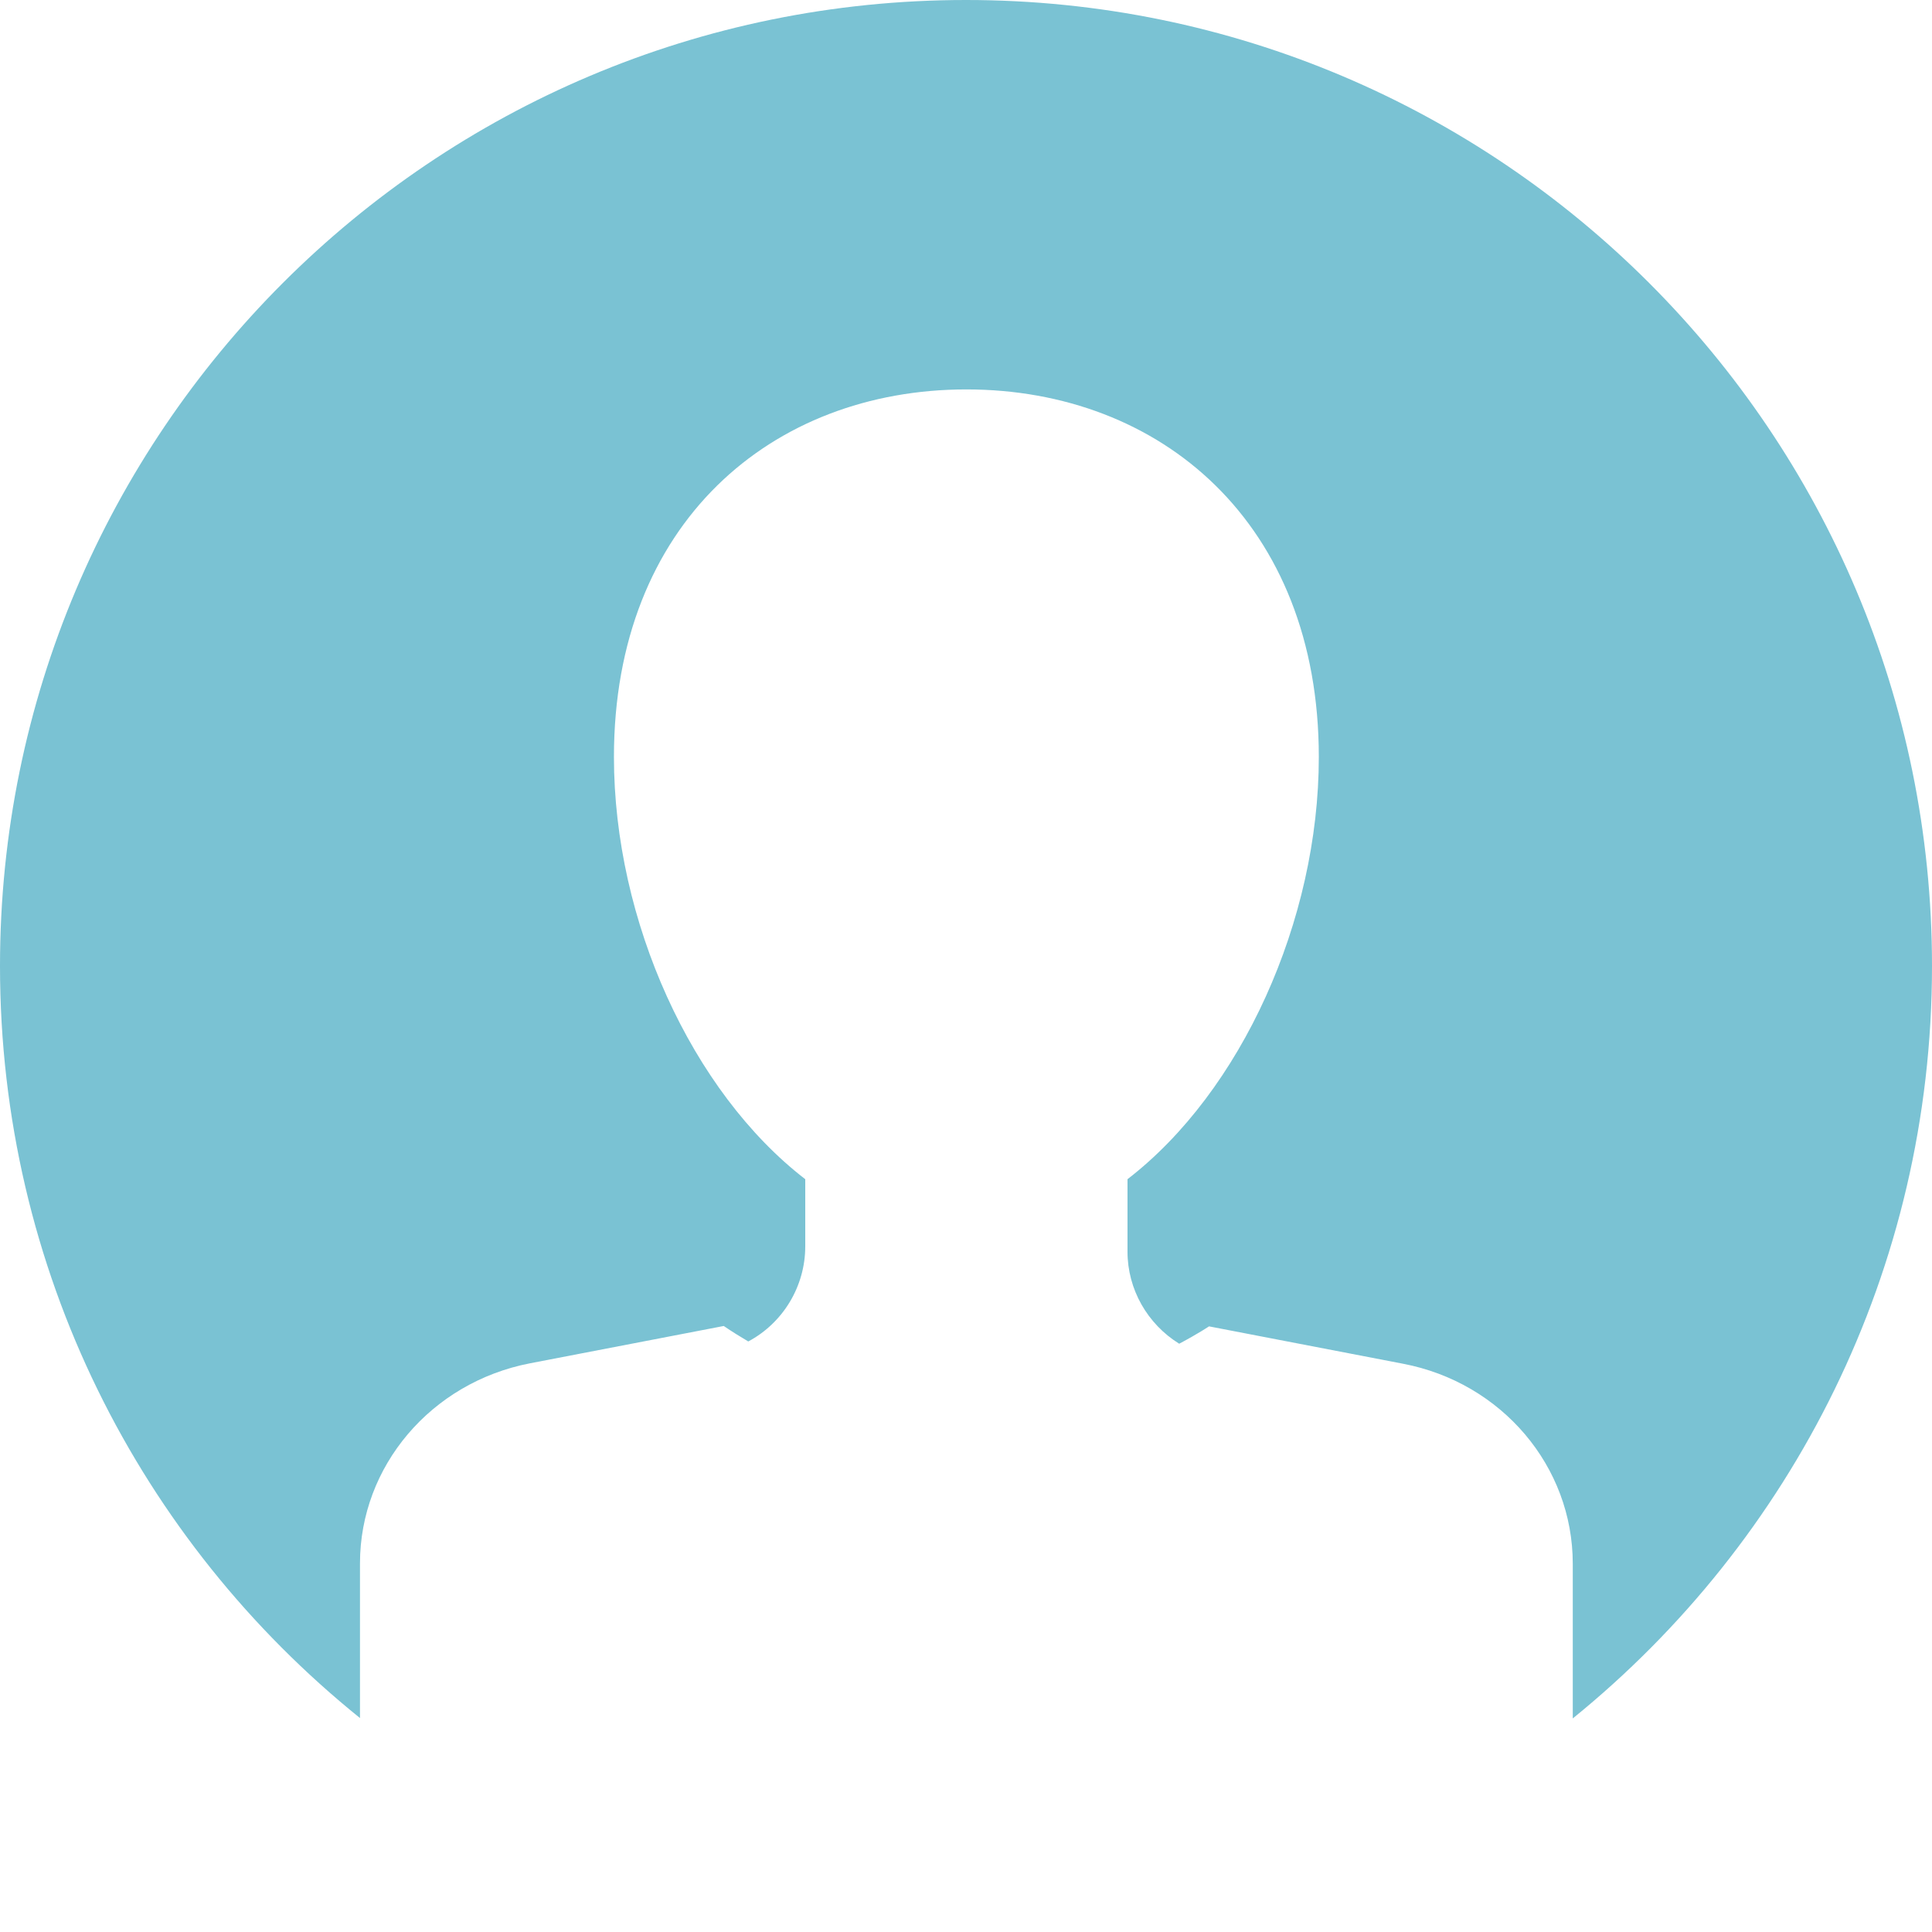 <svg version="1.1" xmlns="http://www.w3.org/2000/svg" viewBox="0 0 512 512">
	<path fill="#7ac2d3" d="M256,0C114.6,0,0,114.6,0,256c0,80.6,37.2,152.4,95.4,199.3v-41c0-25.7,18.8-47.9,45-53l51.4-9.9 c2.2,1.5,4.3,2.8,6.5,4.1c9.2-4.9,15.1-14.6,15.1-25.2v-17.8c-30.1-23.2-50.7-68.5-50.7-111.9c0-61.9,41.8-97.4,93.4-97.4 s93.4,35.5,93.4,97.4c0,43.4-20.6,88.7-50.7,111.9v19.2c0,10,5.3,19.2,13.7,24.4c5.1-2.7,7.9-4.6,7.9-4.6l51.4,9.9 c26.2,5,45,27.2,45,53v41C474.8,408.4,512,336.6,512,256C512,114.6,397.4,0,256,0z"/>
</svg>